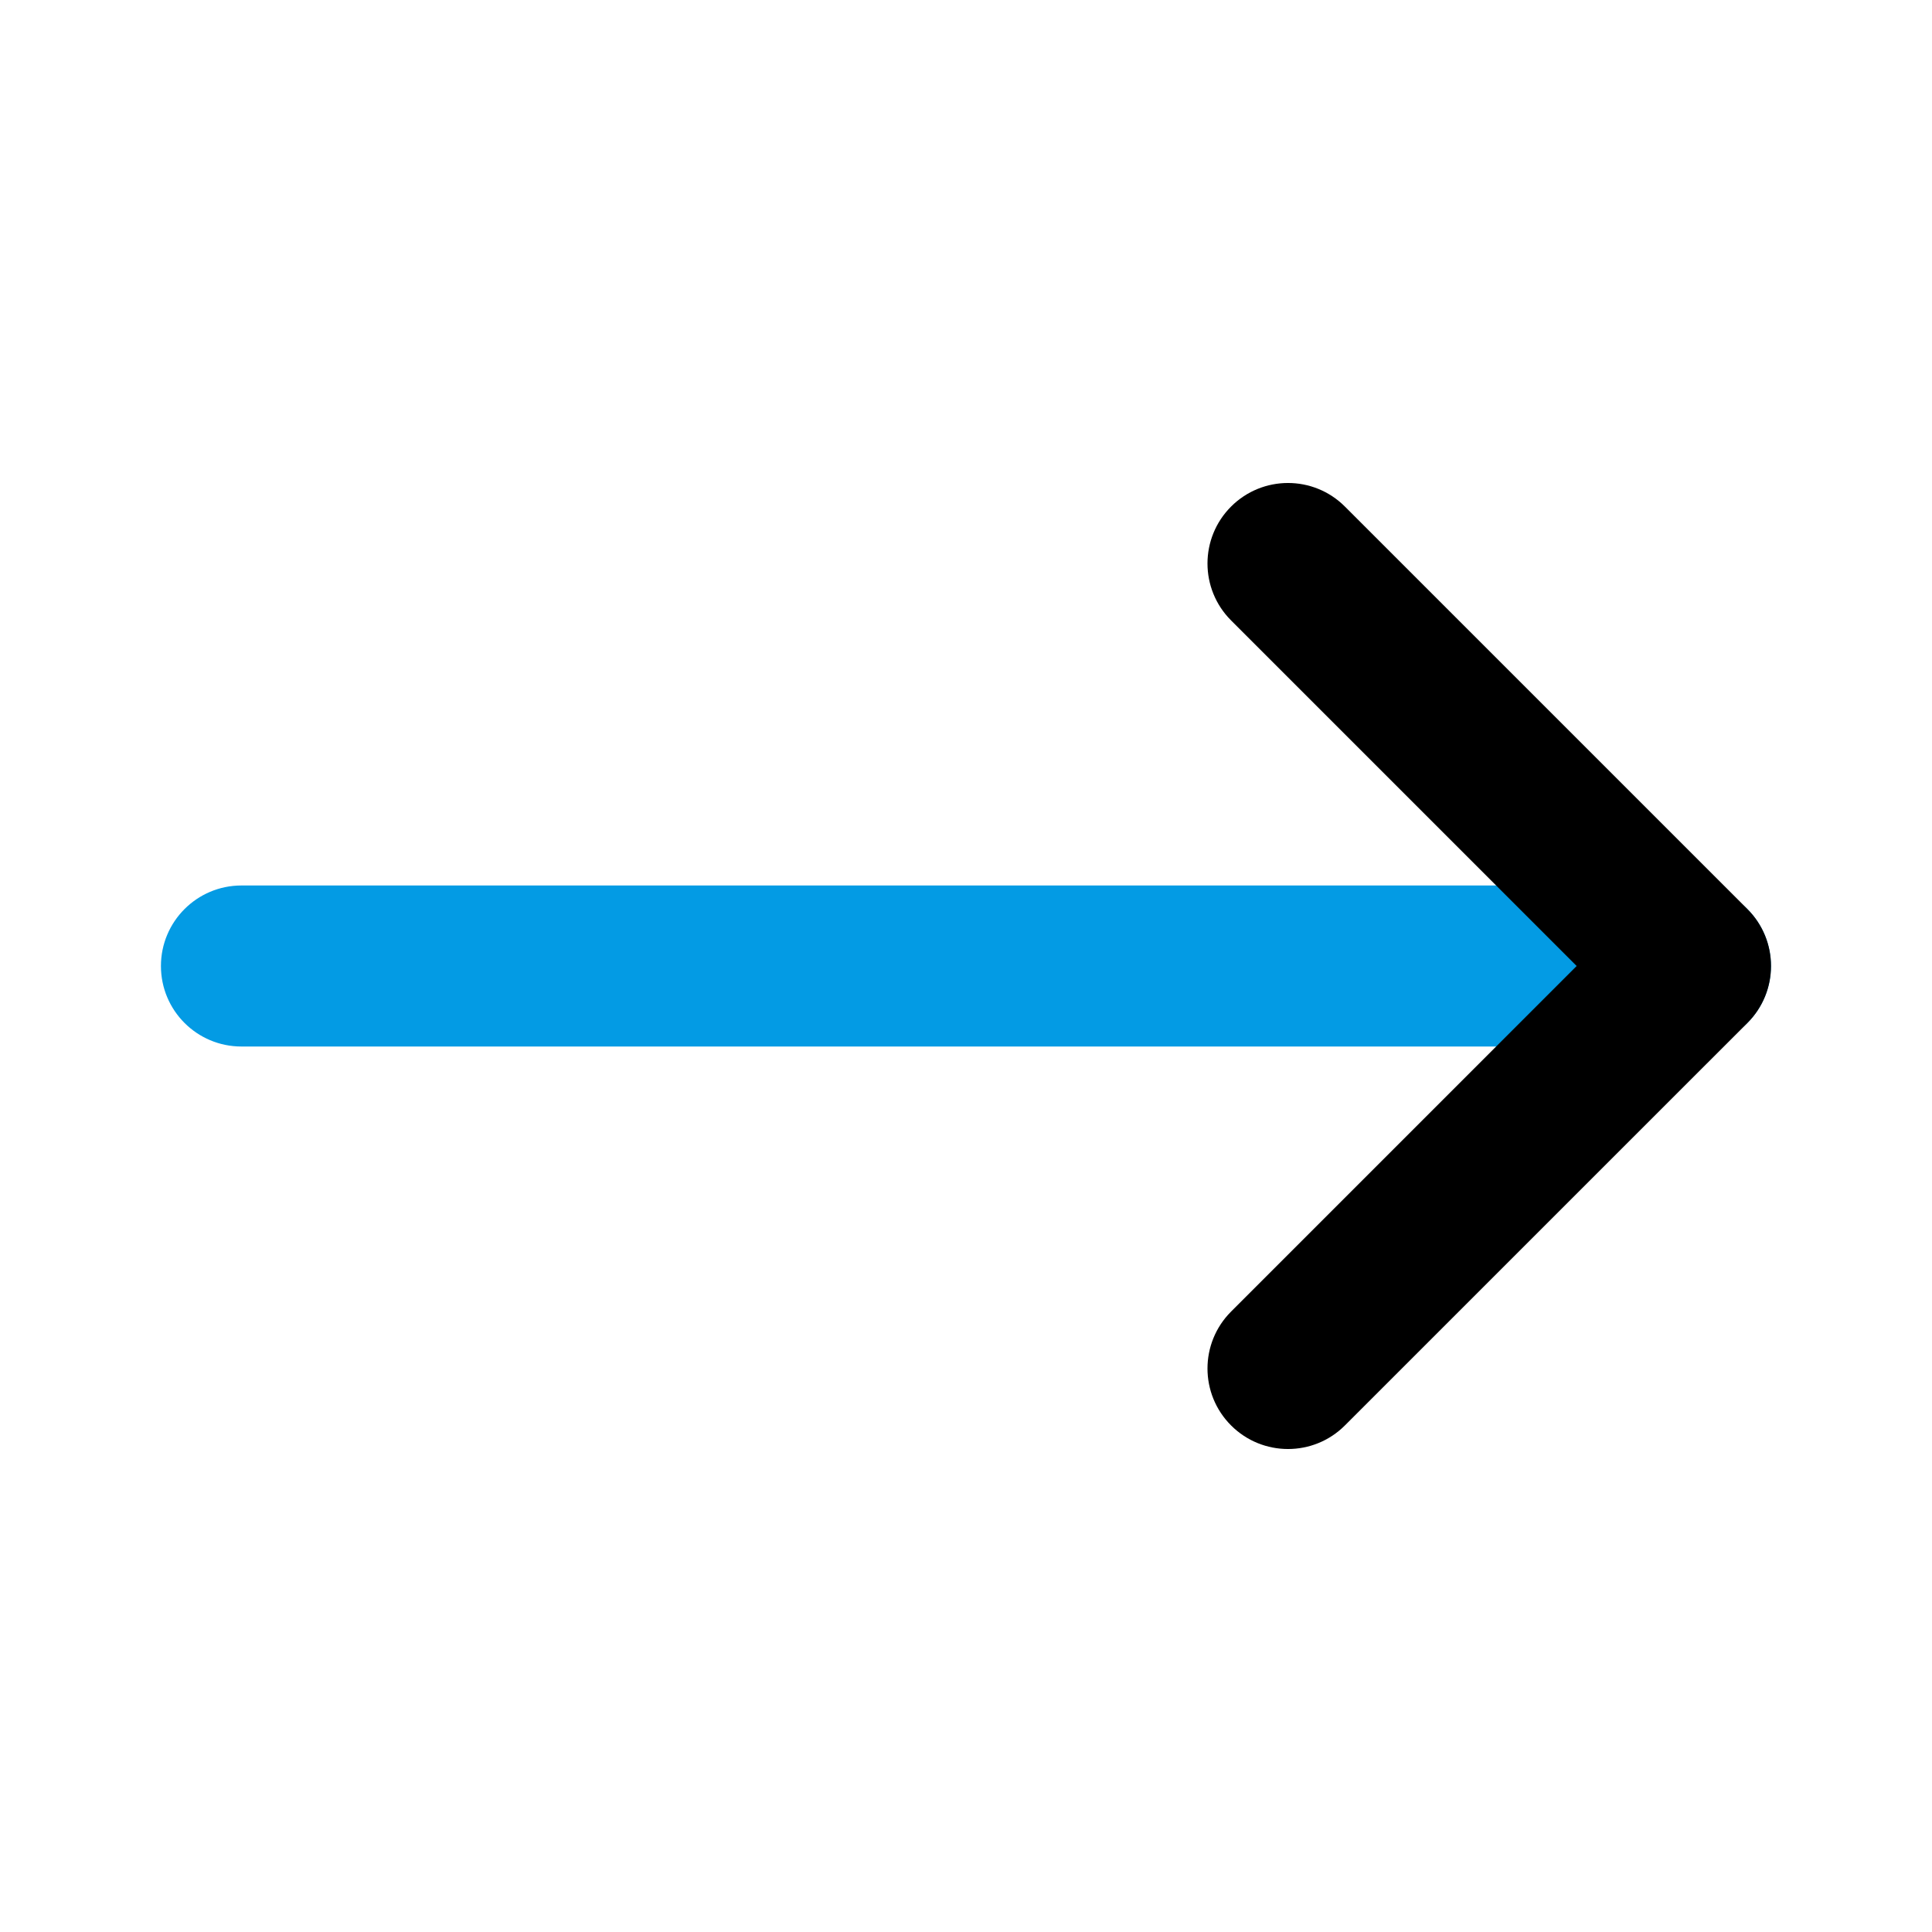 <svg width="40" height="40" viewBox="0 0 40 40" fill="none" xmlns="http://www.w3.org/2000/svg">
<path fill-rule="evenodd" clip-rule="evenodd" d="M36.665 20C36.665 20.921 35.919 21.667 34.999 21.667H4.999C4.078 21.667 3.332 20.921 3.332 20C3.332 19.08 4.078 18.333 4.999 18.333H34.999C35.919 18.333 36.665 19.08 36.665 20Z" fill="#039BE4"/>
<path fill-rule="evenodd" clip-rule="evenodd" d="M36.179 18.822C36.83 19.472 36.83 20.528 36.179 21.179L27.845 29.512C27.195 30.163 26.139 30.163 25.488 29.512C24.837 28.861 24.837 27.806 25.488 27.155L32.643 20L25.488 12.845C24.837 12.194 24.837 11.139 25.488 10.488C26.139 9.837 27.195 9.837 27.845 10.488L36.179 18.822Z" fill="black"/>
</svg>
